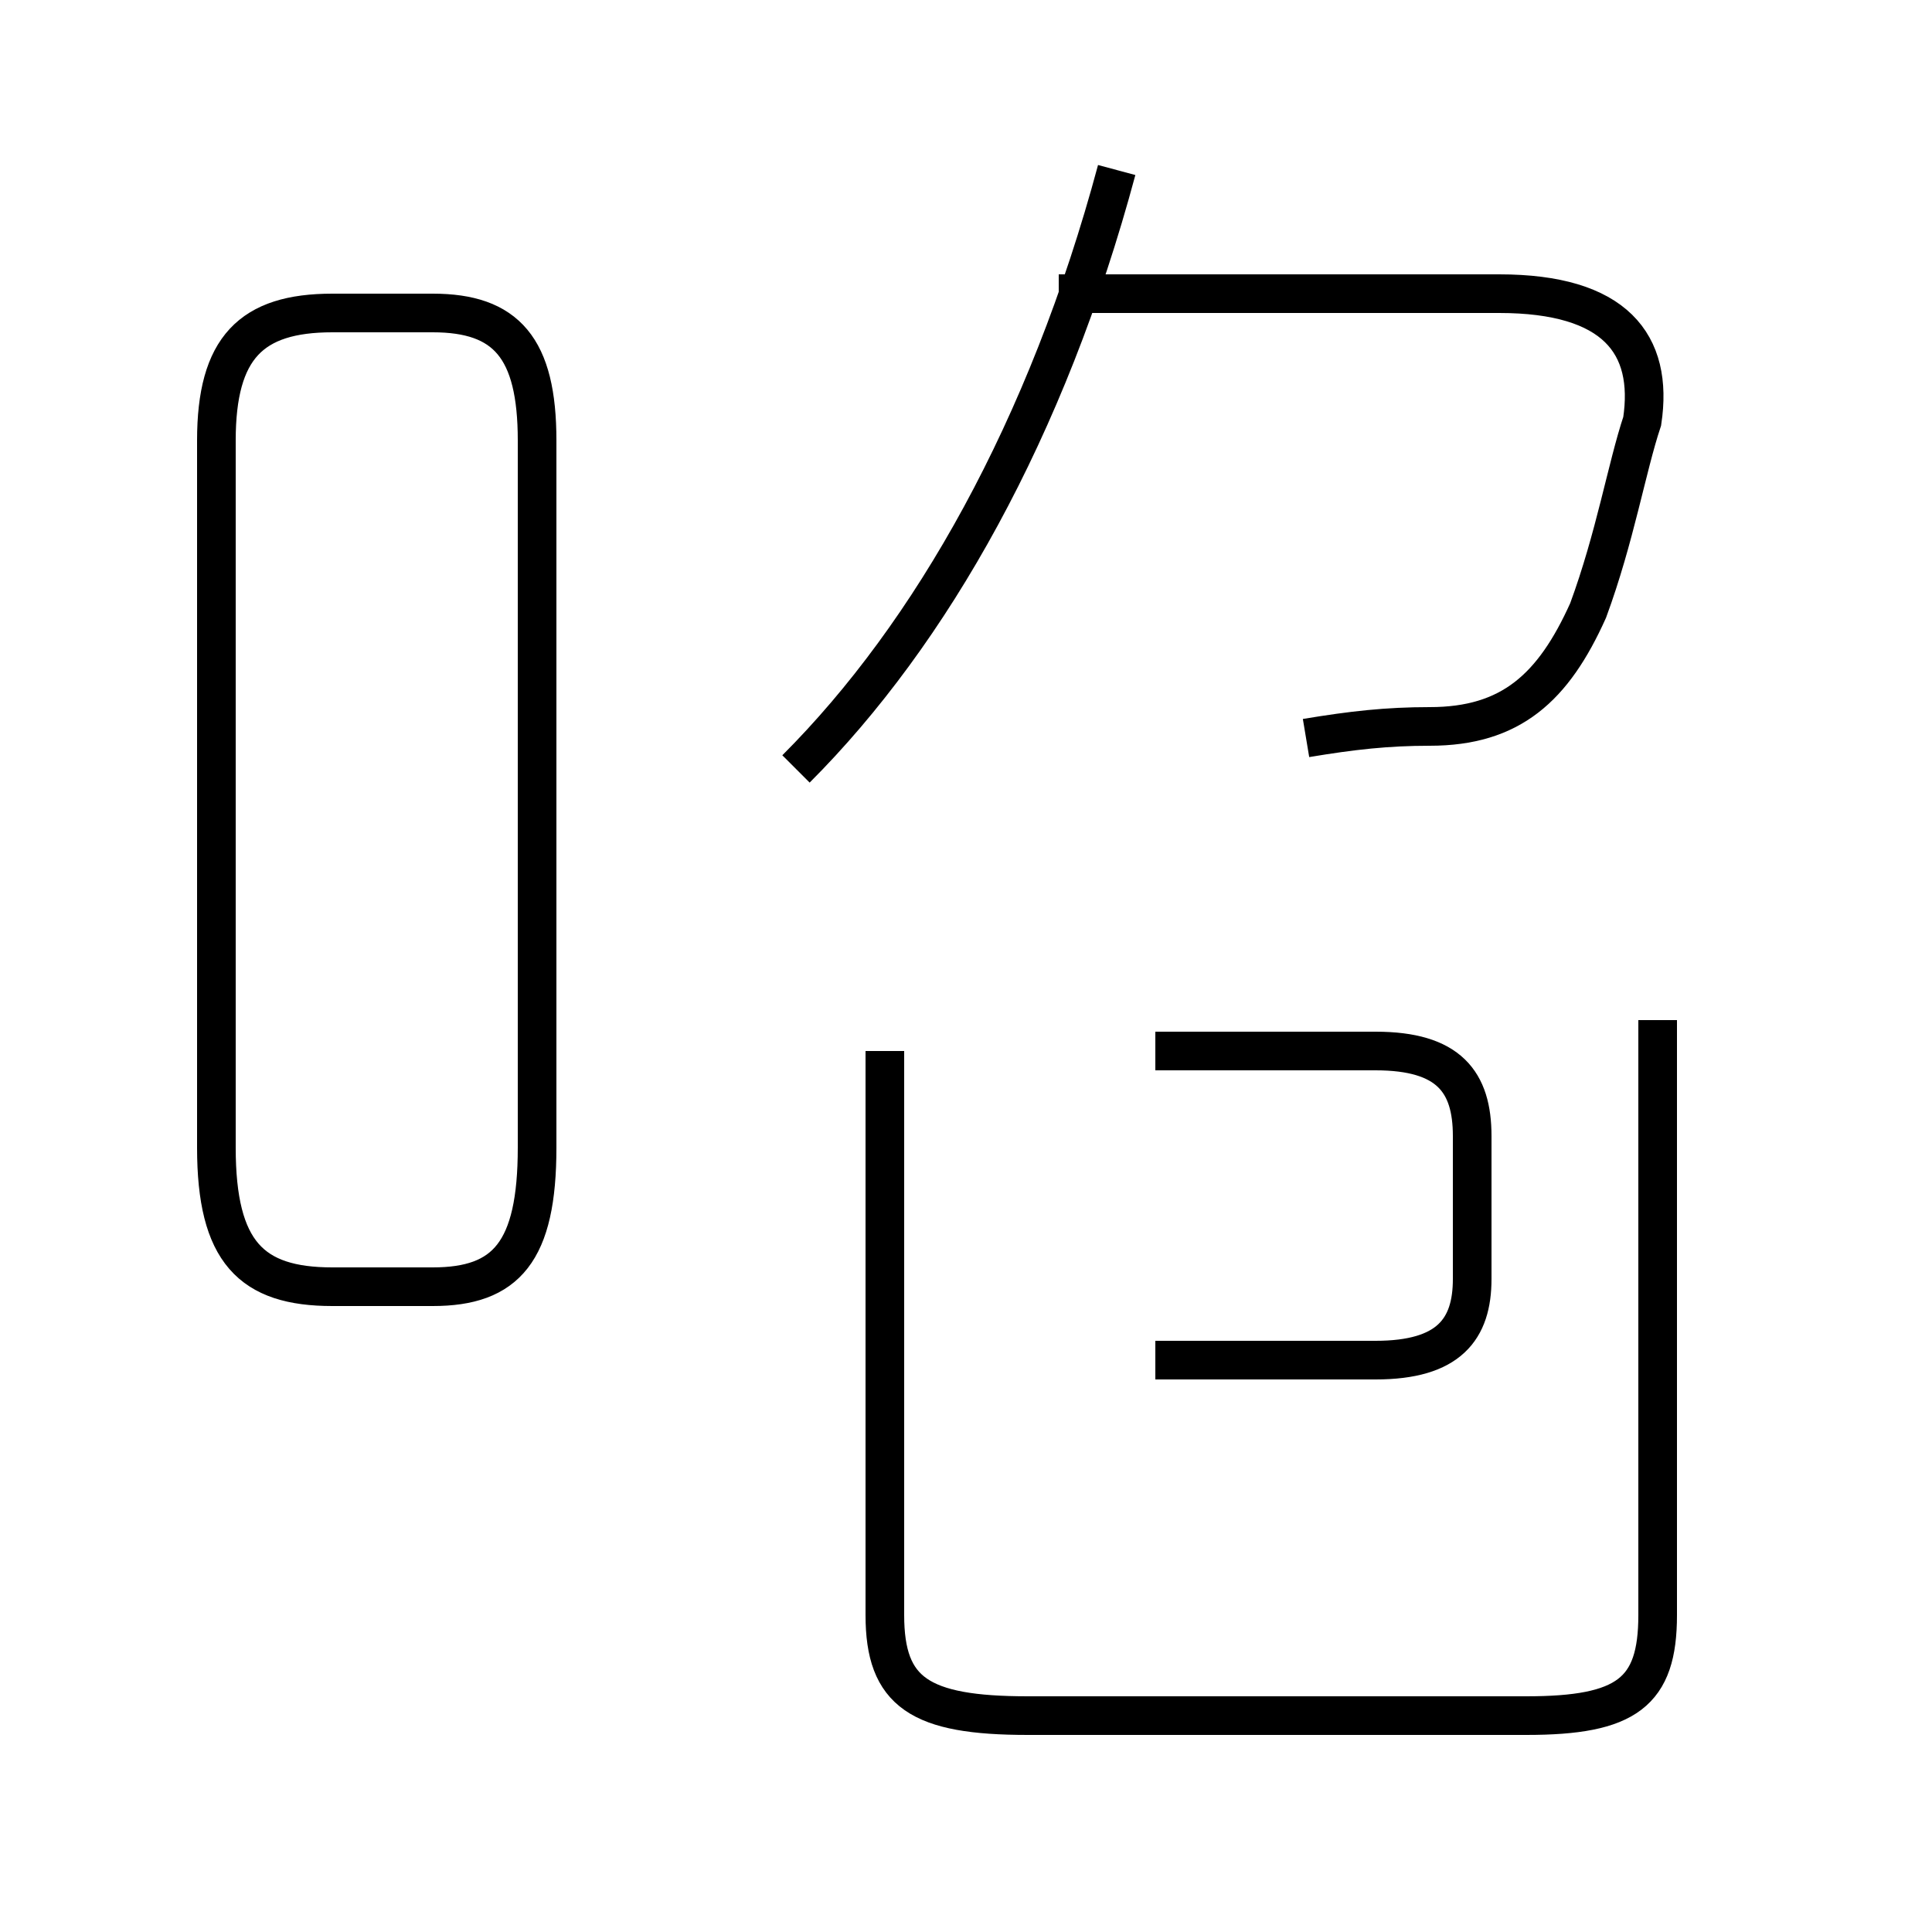 <?xml version='1.0' encoding='utf8'?>
<svg viewBox="0.0 -44.0 50.0 50.0" version="1.1" xmlns="http://www.w3.org/2000/svg">
<rect x="0.0" y="-44.0" width="50.0" height="50.0" fill="#808080" stroke="none"/>
<rect x="-1000" y="-1000" width="2000" height="2000" stroke="white" fill="white"/>
<g style="fill:none; stroke:#000000;  stroke-width:1">
<path d="M 13.9 14.3 L 13.9 32.6 C 13.9 35.0 13.1 35.9 11.2 35.9 L 8.6 35.9 C 6.5 35.9 5.6 35.0 5.6 32.6 L 5.6 14.3 C 5.6 11.6 6.5 10.7 8.6 10.7 L 11.2 10.7 C 13.1 10.7 13.9 11.6 13.9 14.3 Z M 20.6 24.1 C 24.1 27.6 27.1 32.9 28.9 39.6 M 33.8 24.9 C 35.0 25.1 35.9 25.2 37.0 25.2 C 39.1 25.2 40.2 26.2 41.1 28.2 C 41.8 30.1 42.1 31.9 42.5 33.1 C 42.8 35.1 41.8 36.4 38.8 36.4 L 27.4 36.4 M 29.9 8.8 L 35.6 8.8 C 37.5 8.8 38.1 9.6 38.1 10.9 L 38.1 14.6 C 38.1 16.0 37.5 16.8 35.6 16.8 L 29.9 16.8 M 42.9 17.6 L 42.9 2.2 C 42.9 0.2 42.1 -0.4 39.5 -0.4 L 26.6 -0.4 C 23.8 -0.4 22.9 0.2 22.9 2.2 L 22.9 16.8" transform="scale(1, -1)" />
</g>
</svg>